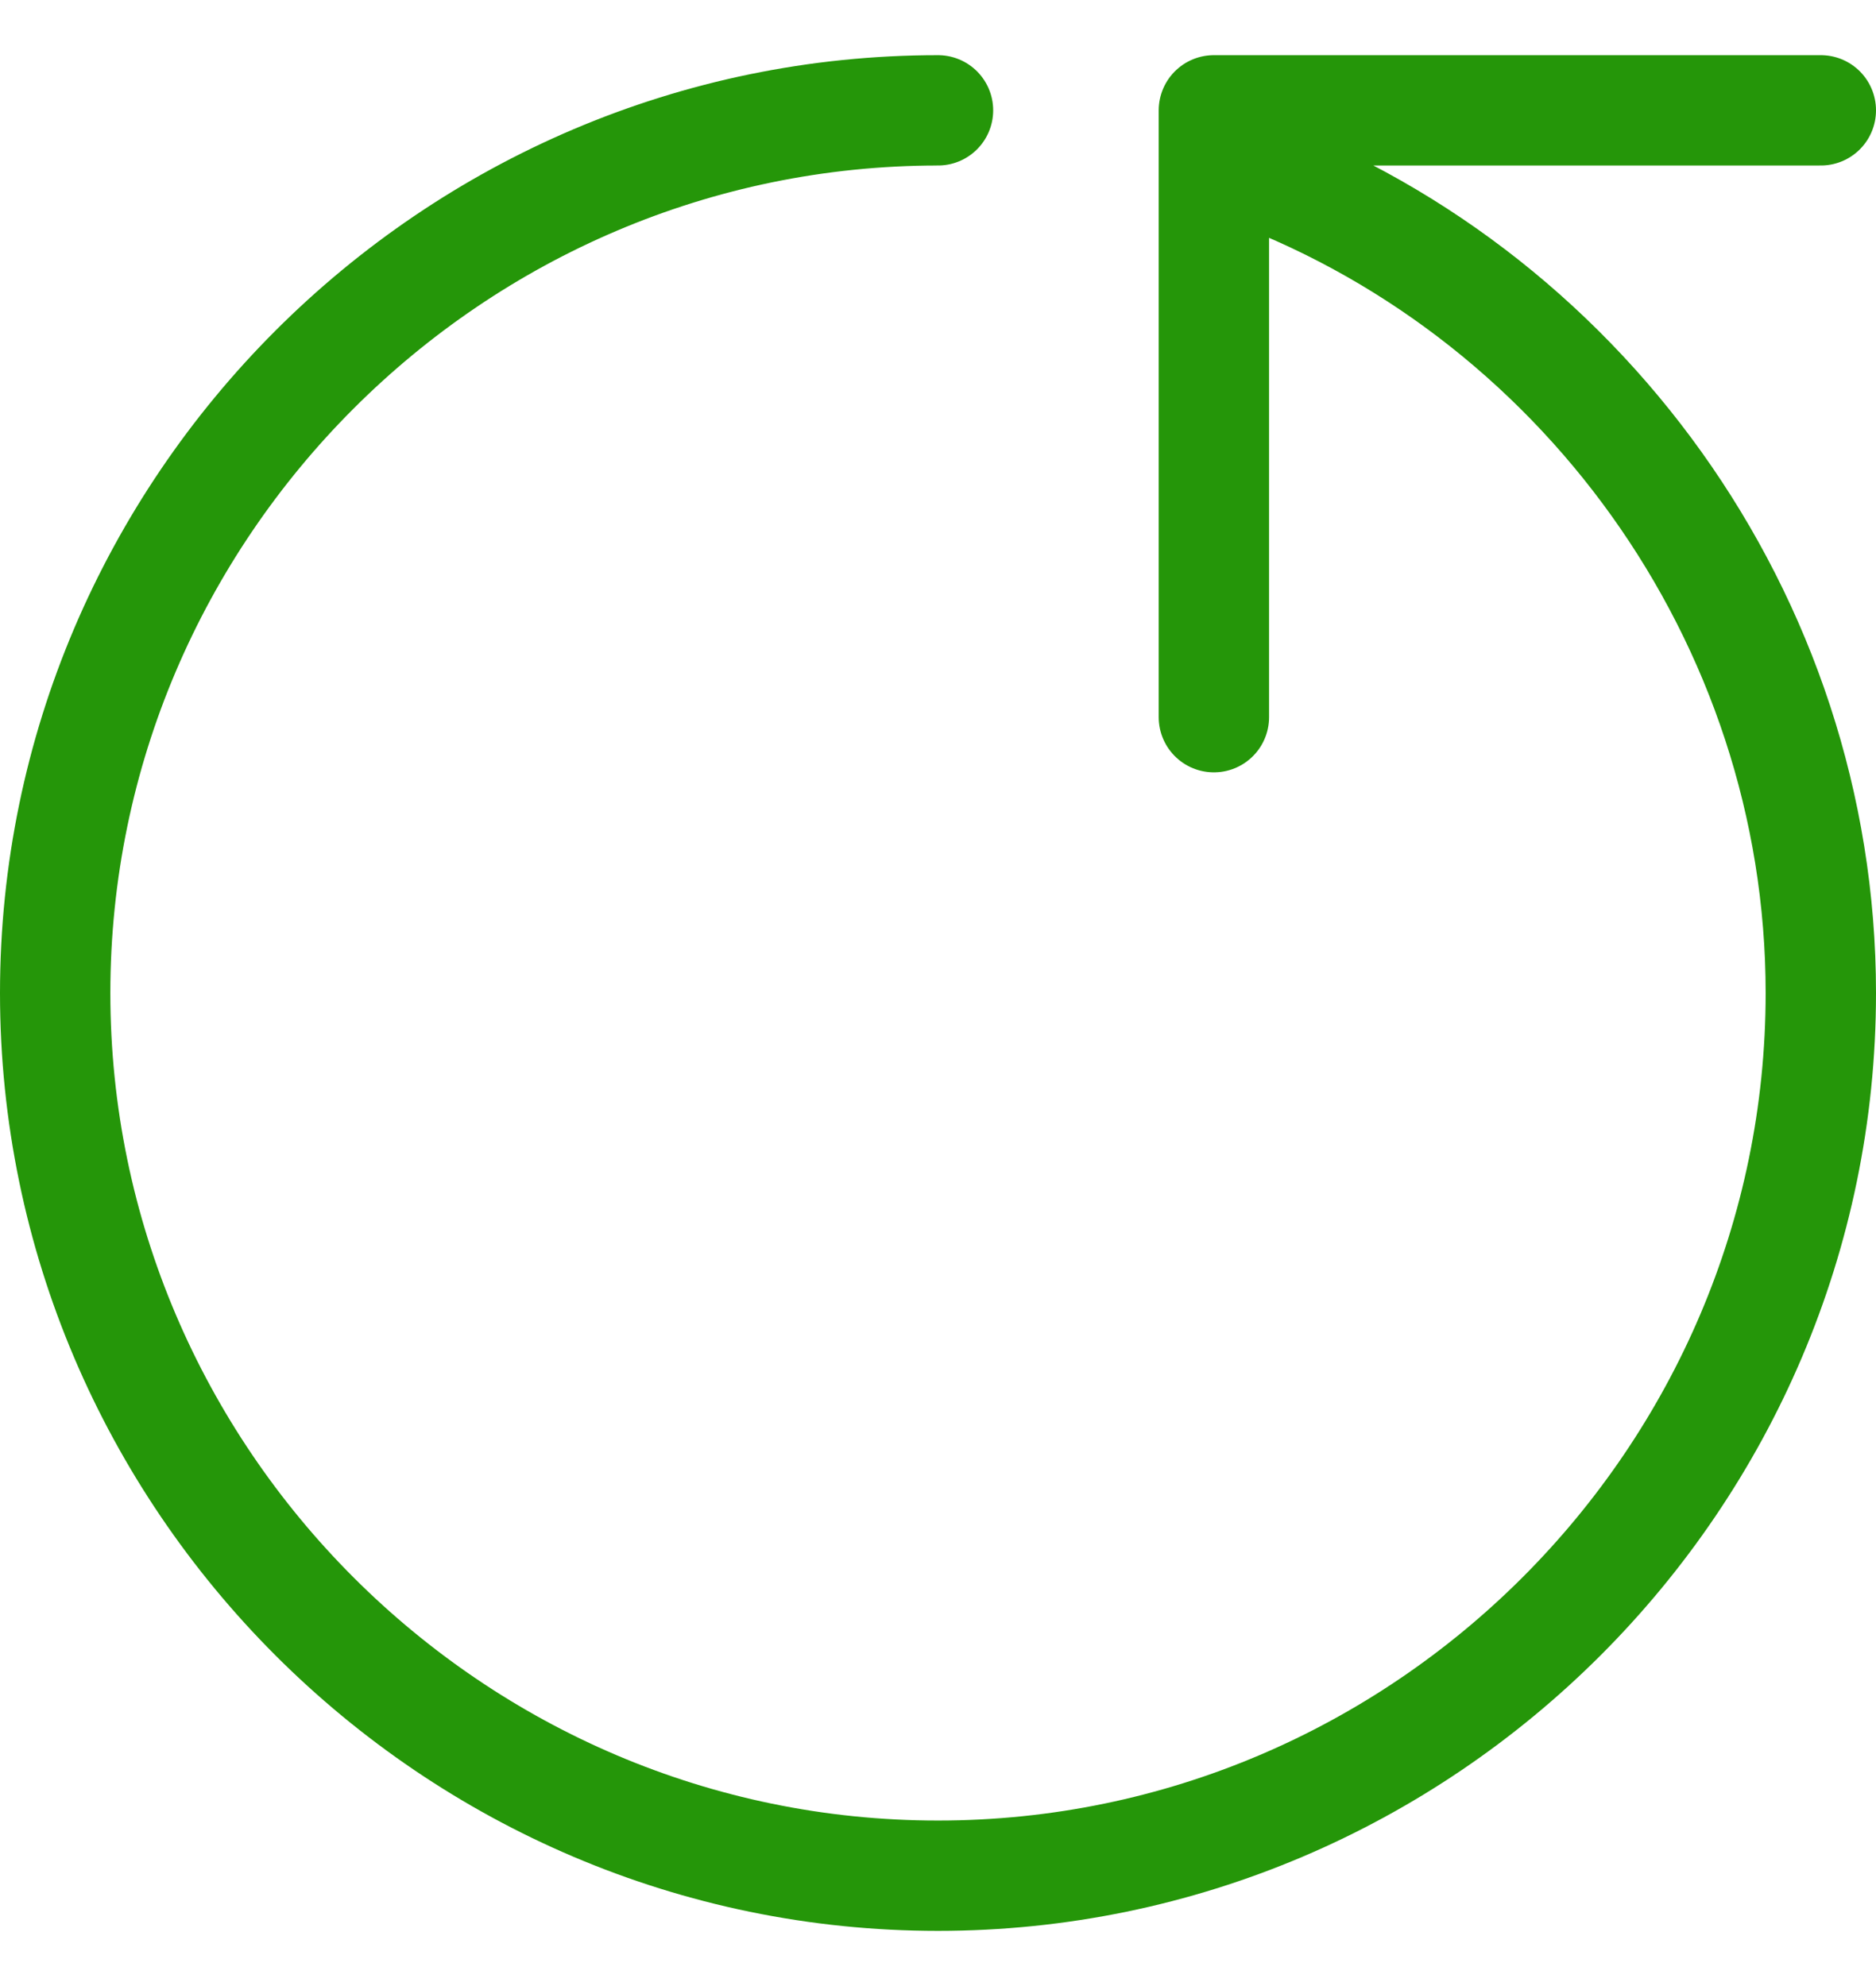 <svg width="17" height="18" fill="none" xmlns="http://www.w3.org/2000/svg"><path d="M11.2 1.5c3.1 1.1 5.3 4.1 5.3 7.5 0 4.4-3.6 8-8 8s-8-3.6-8-8 3.6-8 8-8m8 0H11v5.5" stroke="#259609" stroke-miterlimit="10" stroke-linecap="round" stroke-linejoin="round"/></svg>